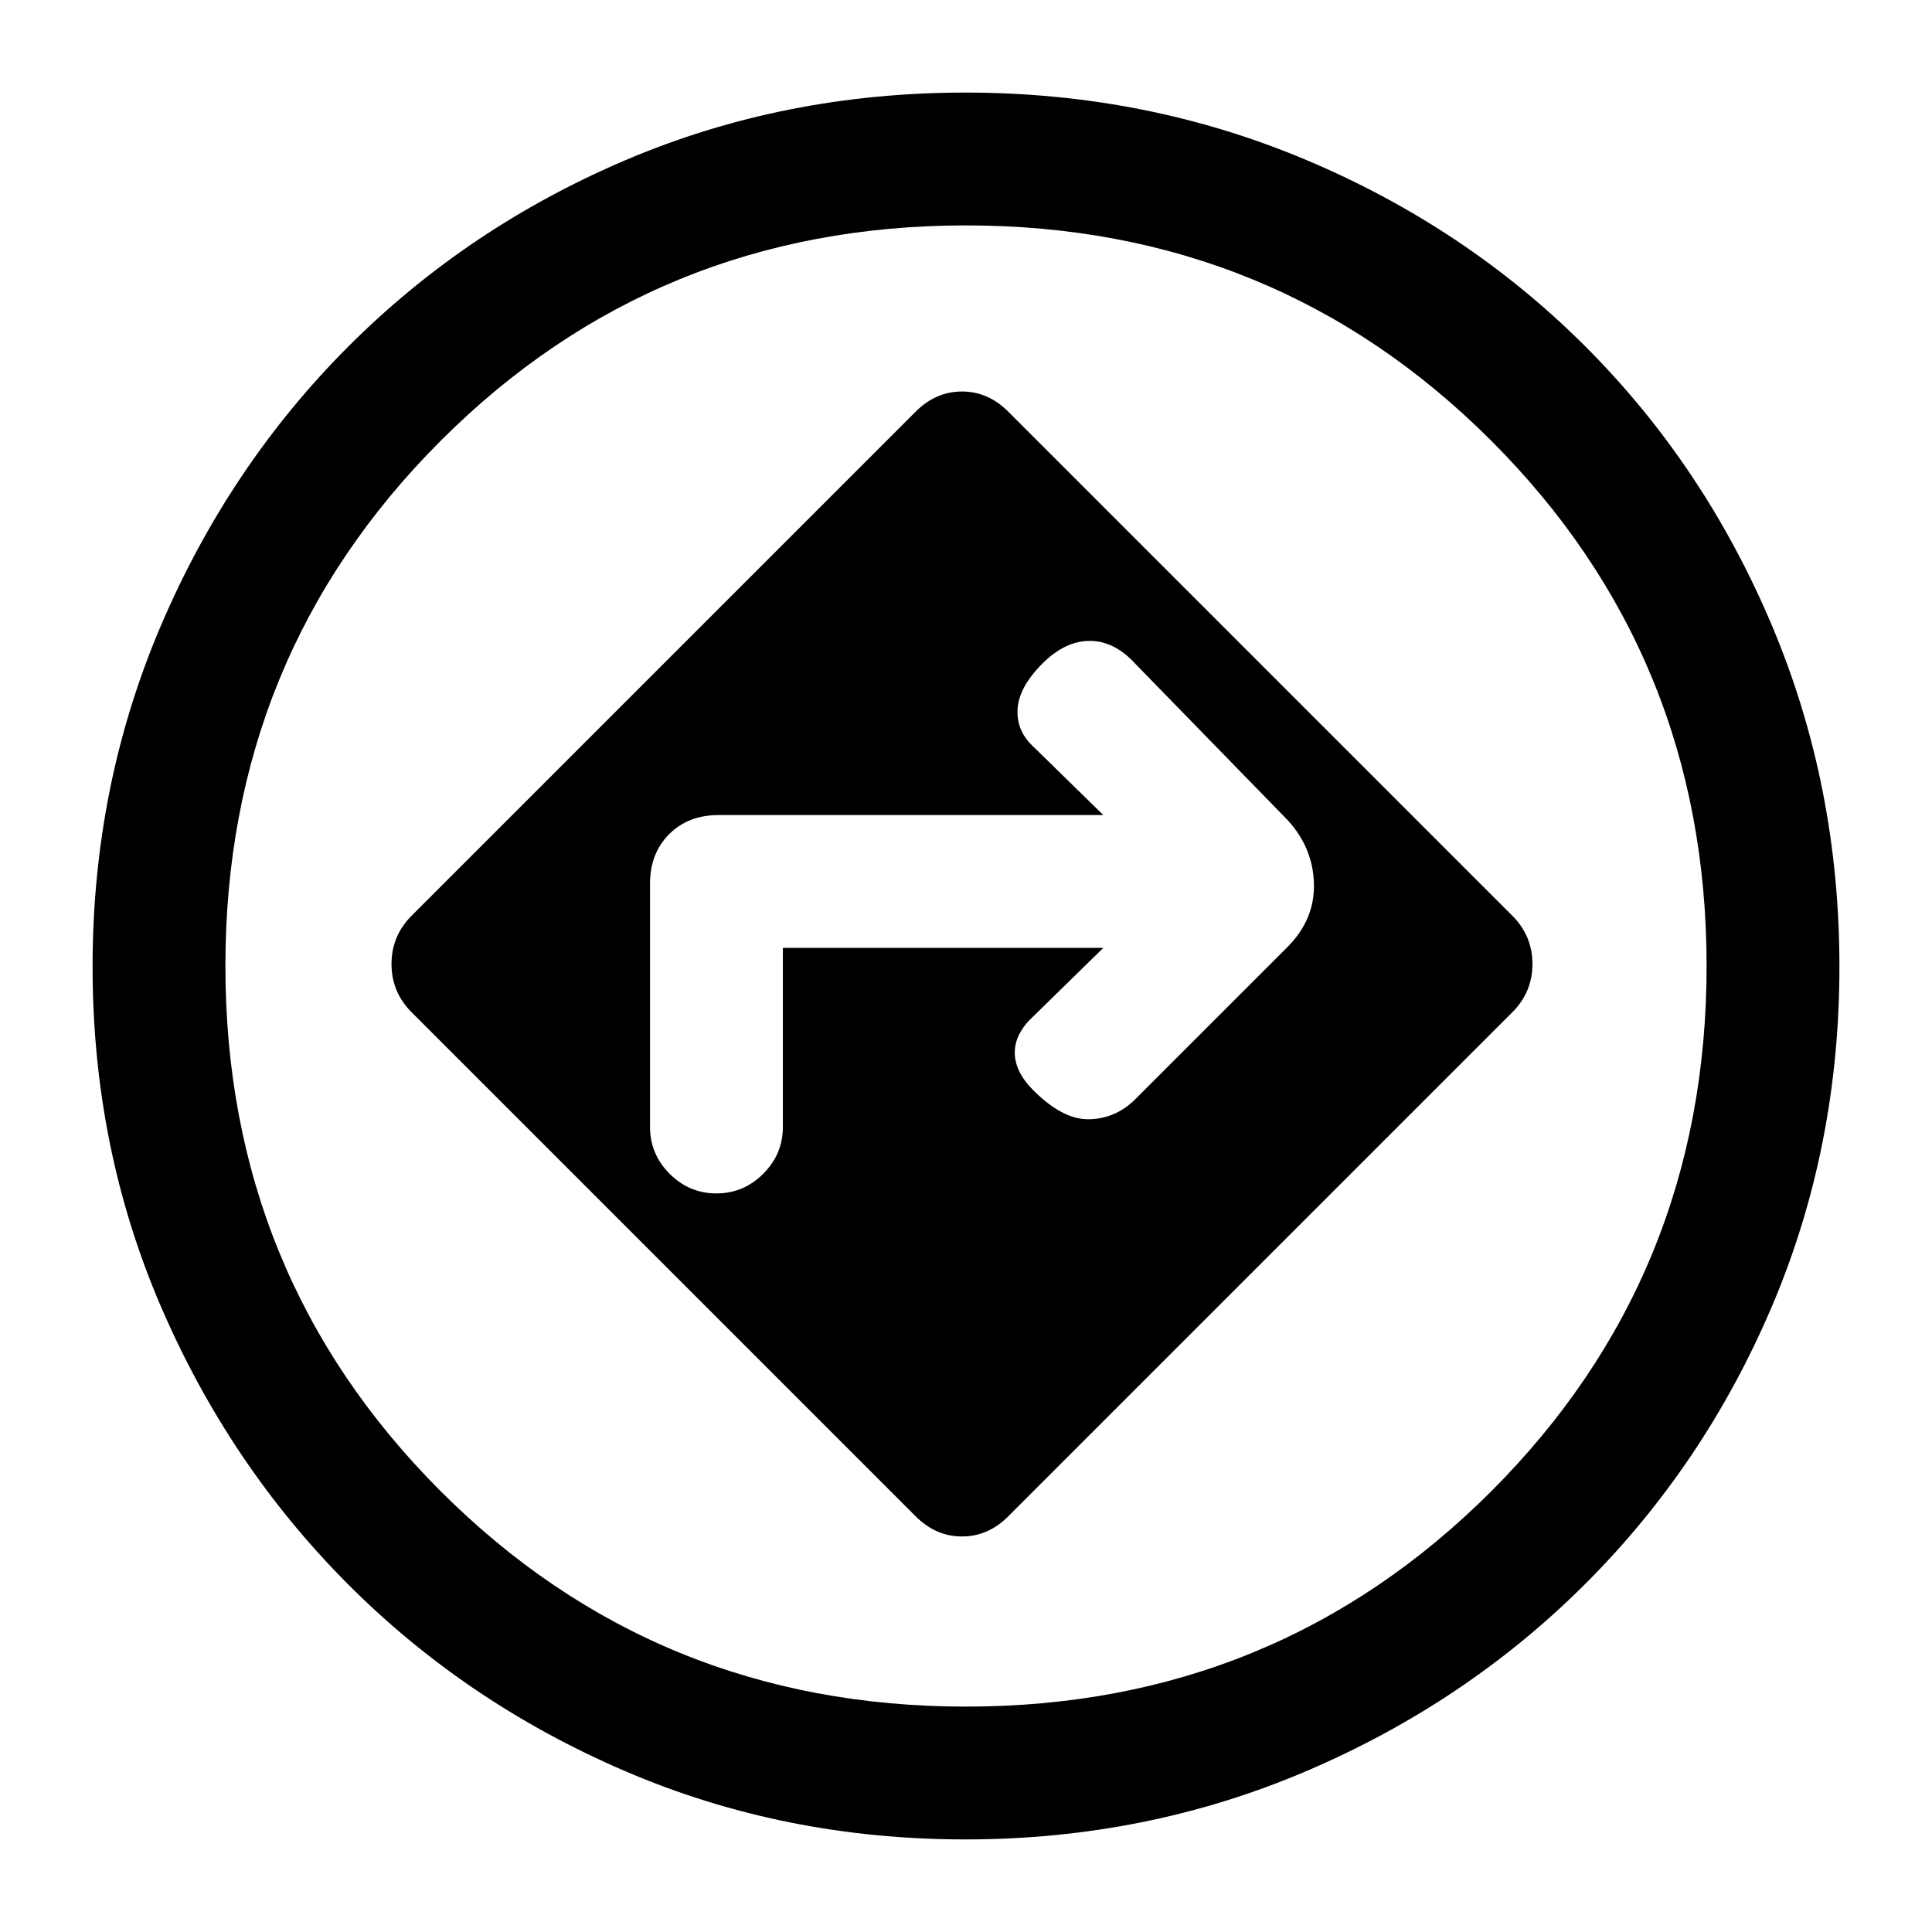 <svg xmlns="http://www.w3.org/2000/svg" height="24" viewBox="0 -960 960 960" width="24"><path d="M479.66-46q-89.97 0-168.95-33.89-78.98-33.9-137.92-93.04-58.94-59.15-92.87-137.95Q46-389.69 46-479.66q0-89.88 33.89-169.32 33.9-79.44 93.04-138.69 59.15-59.25 137.95-92.79Q389.69-914 479.73-914q89.96 0 169.46 33.54 79.5 33.54 138.62 92.65 59.11 59.12 92.65 138.62Q914-569.69 914-479.73q0 90.04-33.54 168.85-33.54 78.8-92.79 137.95-59.25 59.14-138.69 93.04Q569.54-46 479.66-46Zm.34-434Zm-25 273.46q10 10 23 10t23-10L751.46-457q10-10 10-24t-10-24L501-755.46q-10-10-23-10t-23 10L204.54-505q-10 10-10 24t10 24L455-206.54ZM389-489v89q0 13.5-9.76 23.25T355.97-367q-13.51 0-23.24-9.75Q323-386.5 323-400v-121q0-15 9.5-24.5T357-555h191.23l-34.61-33.85q-8.62-7.84-8-18.77.61-10.92 12.39-22.7 11.22-11.22 23.49-11.22 12.27 0 22.65 11.39l75.54 77.53q12.69 13.7 13.19 31.62t-13.19 31.62l-75.54 75.53q-9.61 9.62-22.77 10-13.15.39-27.93-14.39-9.22-9.22-9.22-18.76 0-9.54 9.39-18.15L548.23-489H389Zm91 377q154 0 261-107t107-261q0-154-107-261T480-848q-154 0-261 107T112-480q0 154 107 261t261 107Z"/></svg>